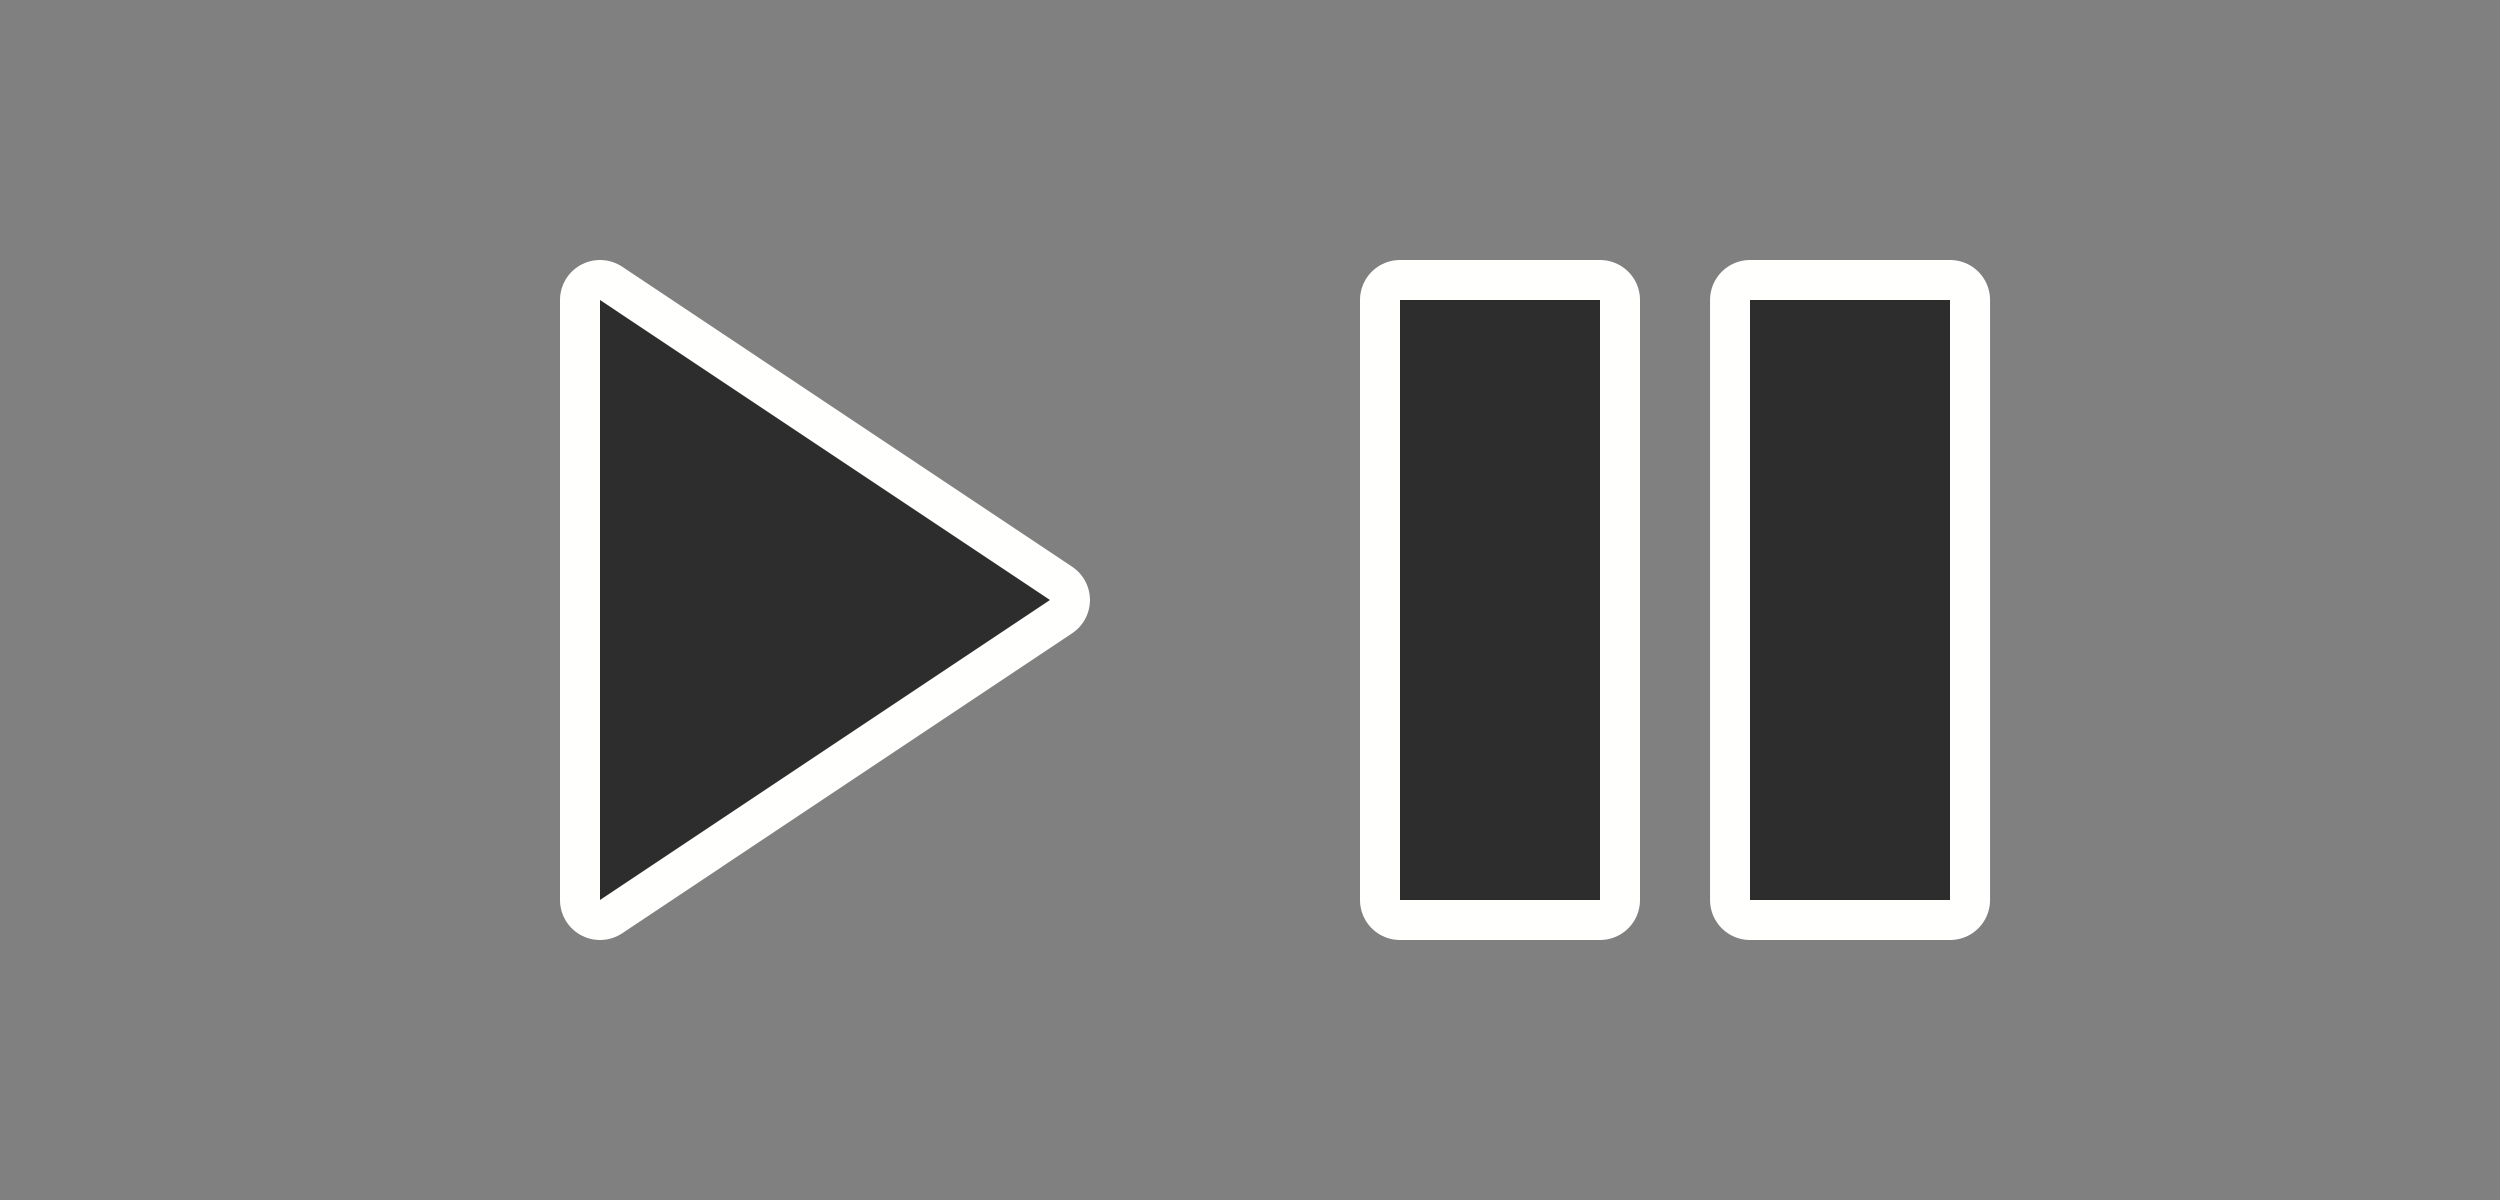 <svg width="50" height="24" version="1.1" xmlns="http://www.w3.org/2000/svg">
		<rect width="100%" height="100%" fill="#808080" stroke="none"/>
		<g transform="translate(0,2)" fill="none" stroke="#fffffe" stroke-linecap="round" stroke-linejoin="round" stroke-width="1.6">
				<path d="m28 4h4v12h-4v-12"/>
				<path d="m35.001 4v12h4v-12h-4"/>
				<path d="m12 4 8.999 6-8.999 6v-12"/>
		</g>
		<g transform="translate(1 1)" fill="#2d2d2e">
				<path d="m27 5h4v12h-4v-12"/>
				<path d="m34 5v12h4v-12h-4"/>
				<path d="m11 5 8.999 6-8.999 6v-12"/>
		</g>
</svg>
